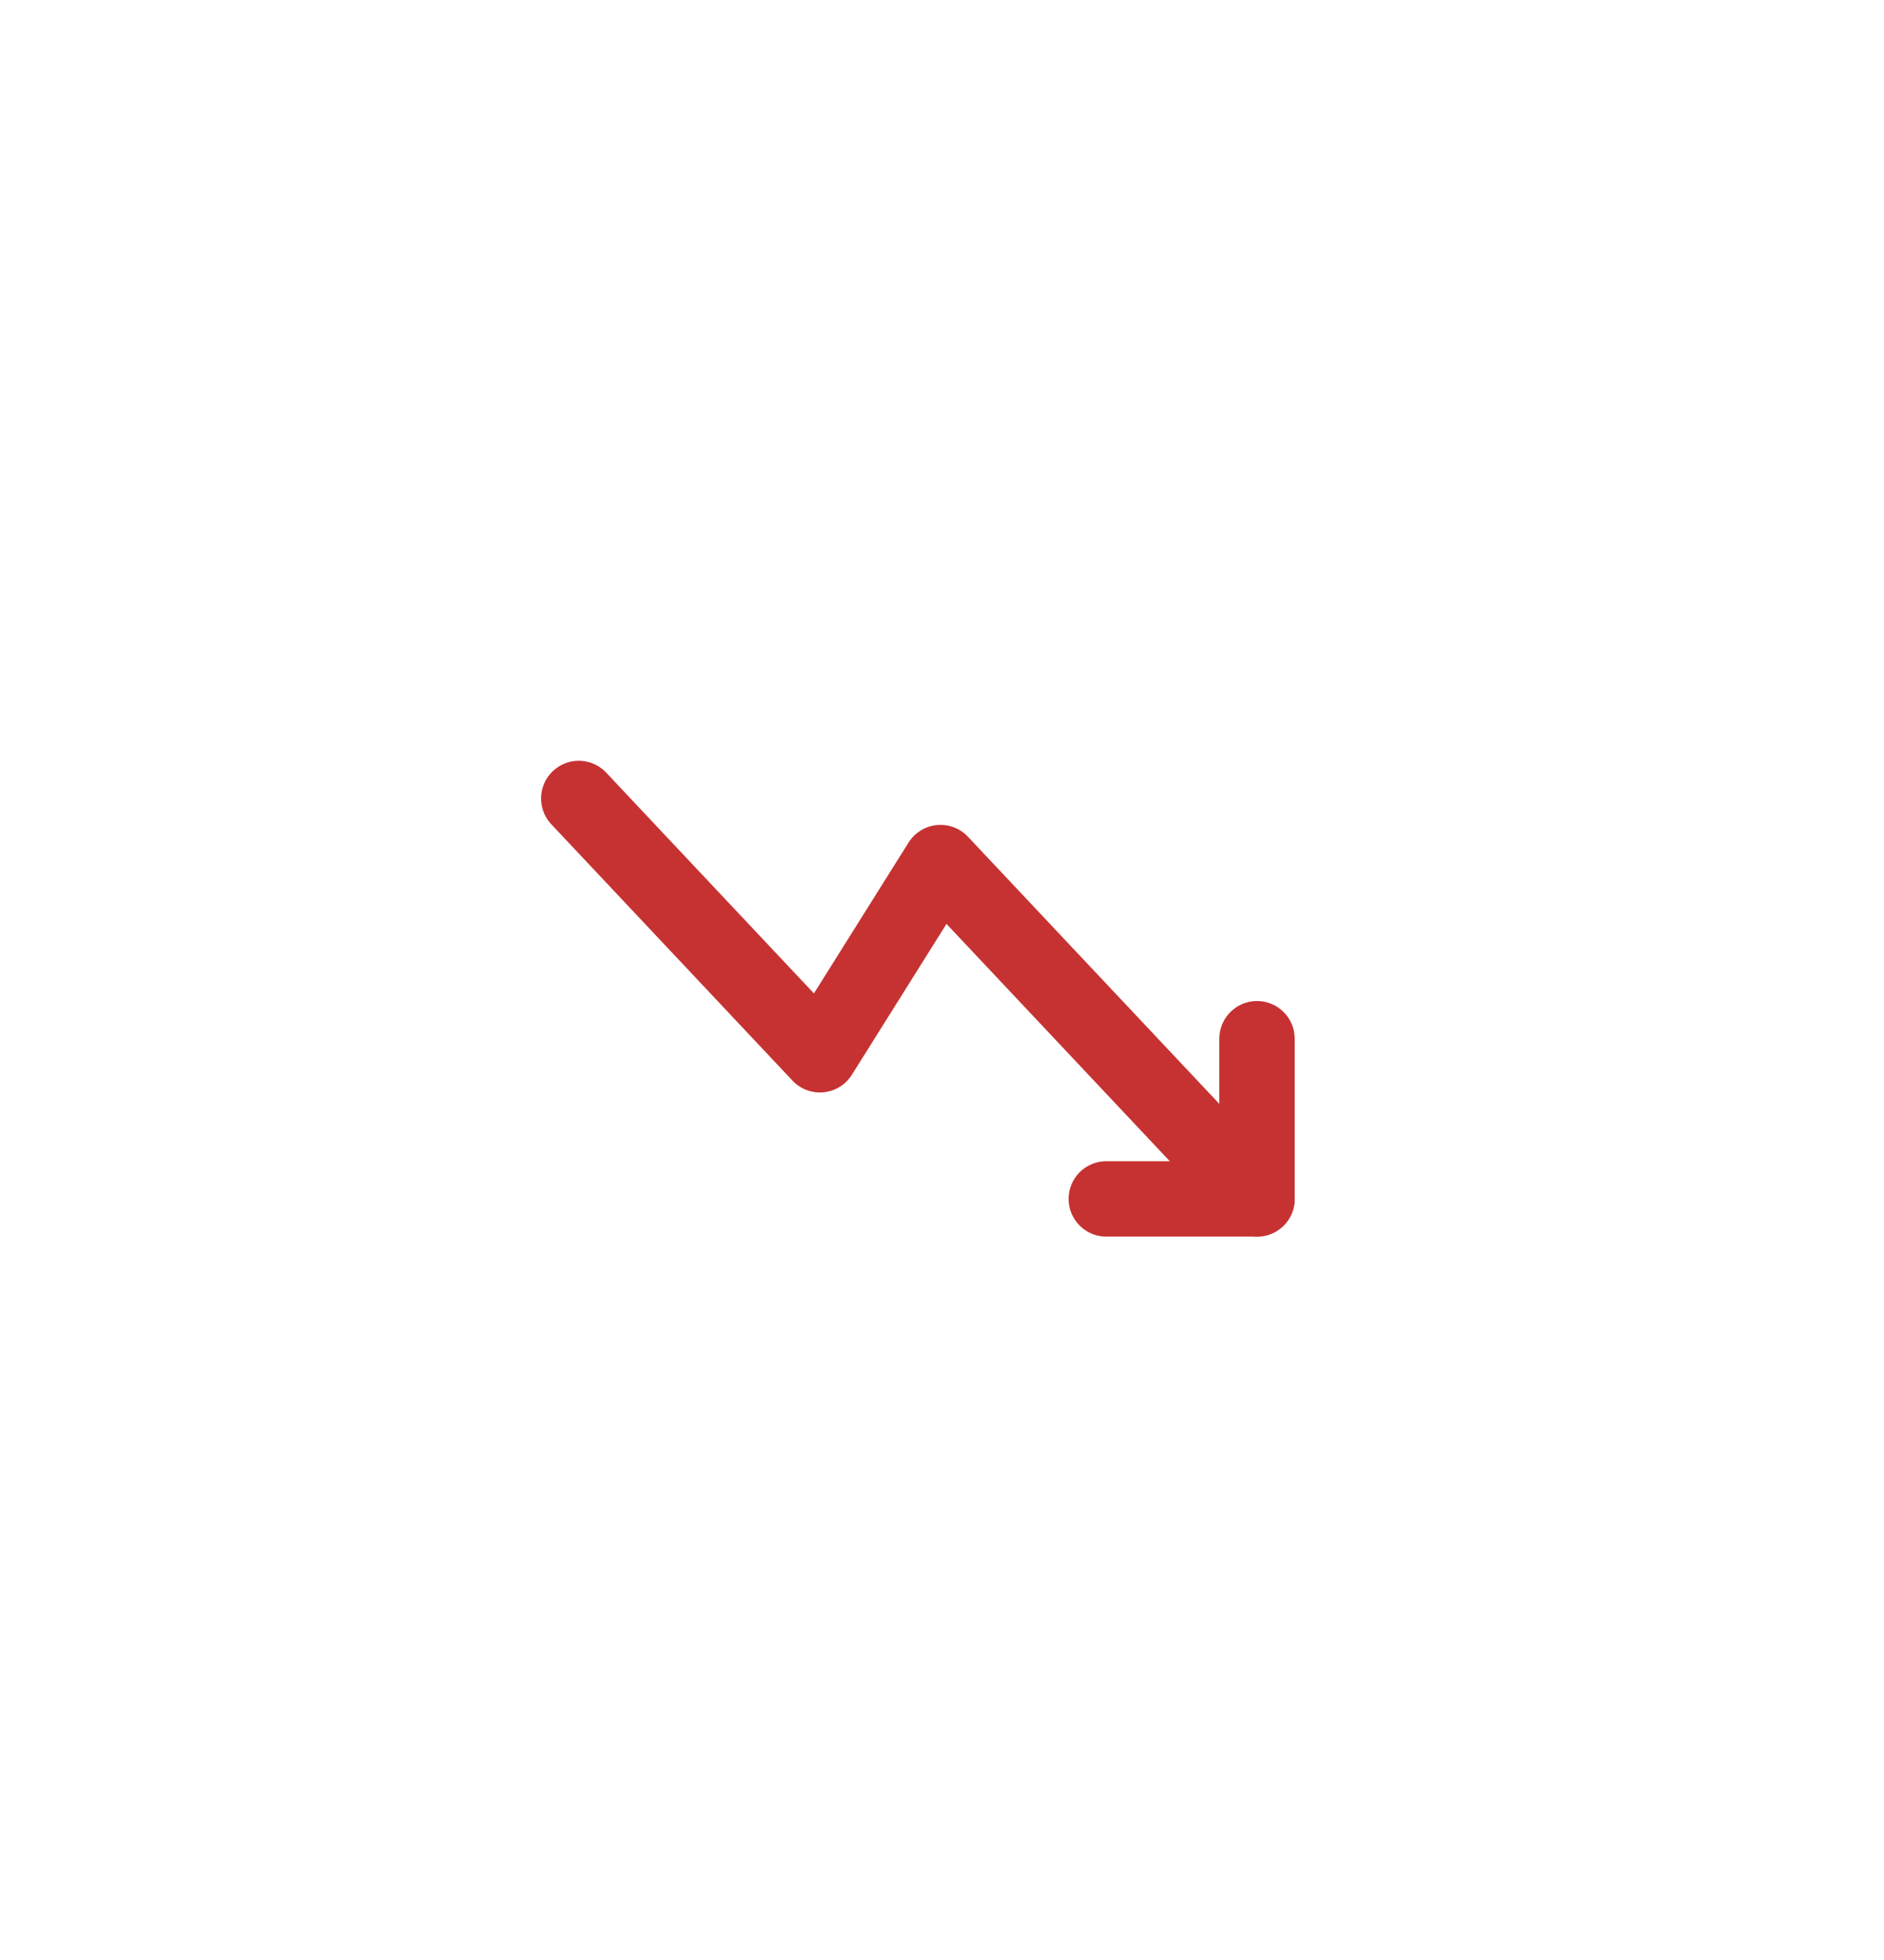 <svg width="25" height="26" viewBox="0 0 25 26" fill="none" xmlns="http://www.w3.org/2000/svg">
<path d="M16.68 15.904L12.48 11.442L10.88 13.992L7.68 10.592" stroke="#C63232" stroke-linecap="round" stroke-linejoin="round"/>
<path d="M14.68 15.904H16.68V13.779" stroke="#C63232" stroke-linecap="round" stroke-linejoin="round"/>
</svg>
